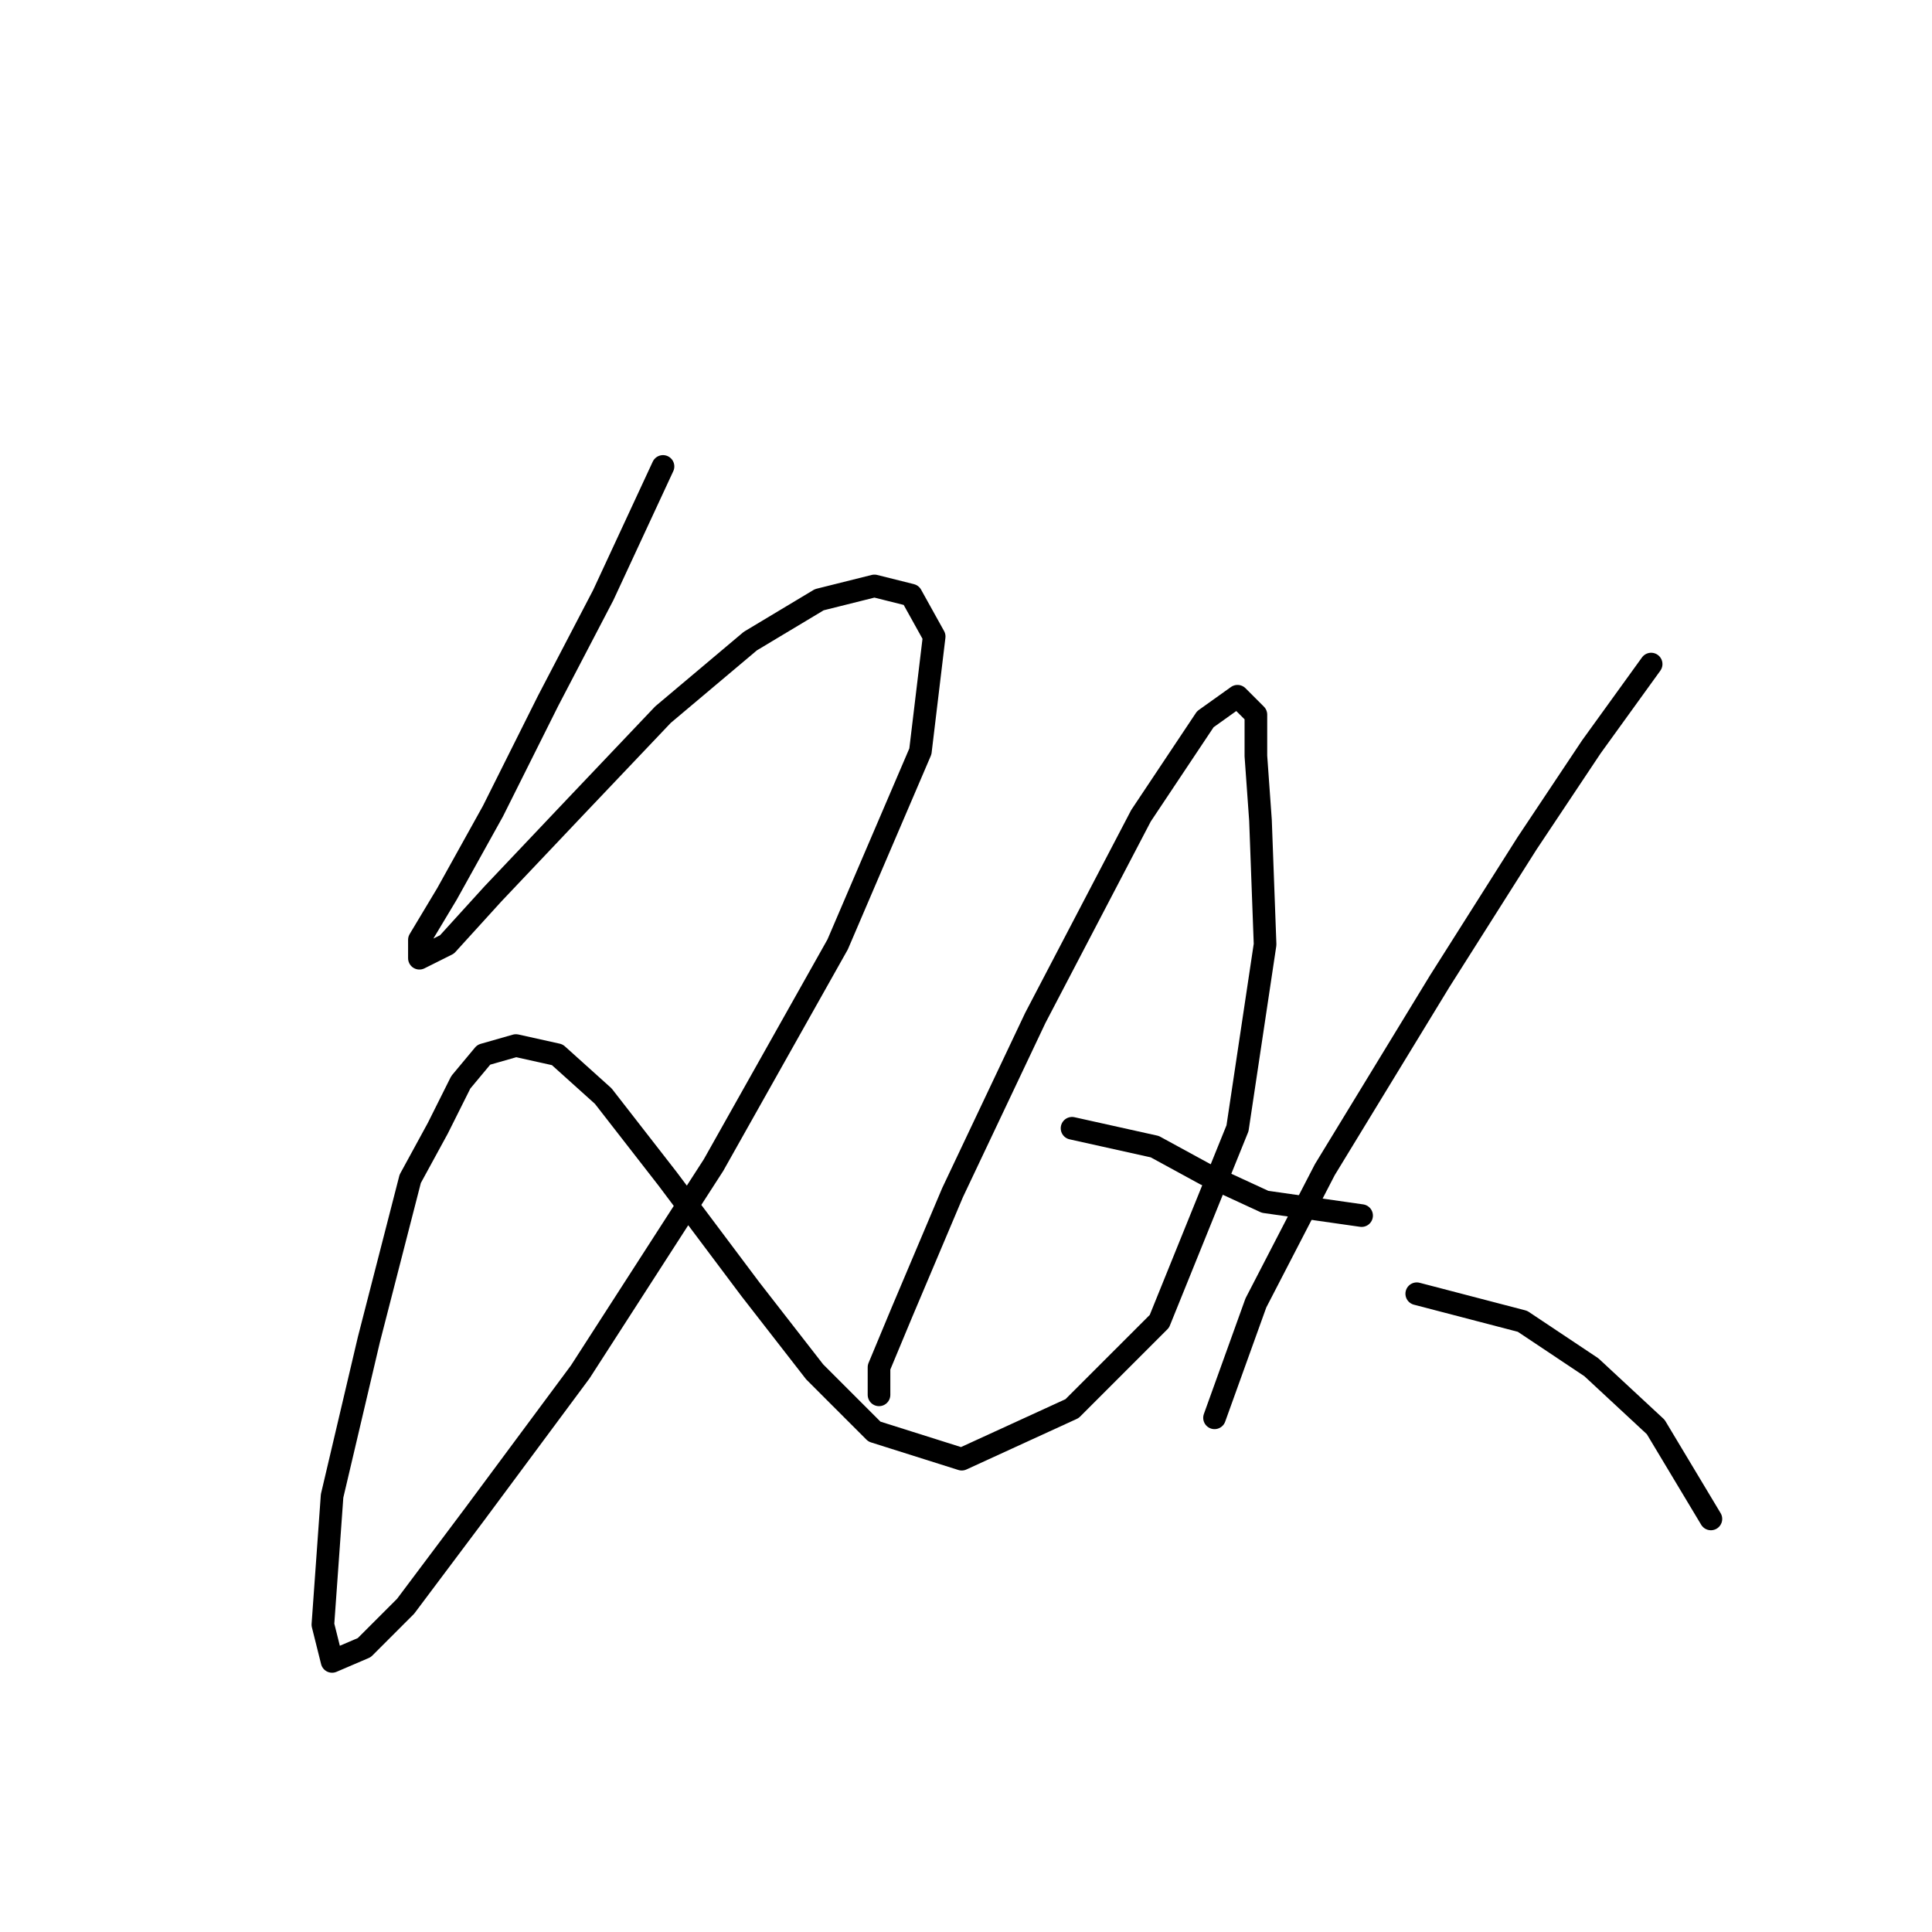 <?xml version="1.0" standalone="no"?>
    <svg width="256" height="256" xmlns="http://www.w3.org/2000/svg" version="1.1">
    <polyline stroke="black" stroke-width="3" stroke-linecap="round" fill="transparent" stroke-linejoin="round" points="87.851 61.806 79.934 78.858 72.626 92.865 65.318 107.481 59.228 118.443 55.574 124.533 55.574 126.969 59.228 125.142 65.318 118.443 76.28 106.872 87.851 94.692 99.422 84.948 108.557 79.467 115.865 77.64 120.737 78.858 123.782 84.339 121.955 99.564 110.993 125.142 94.55 154.374 76.889 181.779 62.882 200.657 53.747 212.837 48.266 218.318 44.003 220.145 42.785 215.273 44.003 198.221 48.875 177.516 54.356 156.201 58.01 149.502 61.055 143.412 64.1 139.758 68.363 138.54 73.844 139.758 79.934 145.239 88.46 156.201 99.422 170.817 107.948 181.779 115.865 189.695 127.436 193.349 142.052 186.65 153.623 175.08 163.976 149.502 167.63 125.142 167.021 108.699 166.412 100.173 166.412 94.692 163.976 92.256 159.713 95.301 151.187 108.09 137.18 134.886 126.218 158.028 119.519 173.862 116.474 181.17 116.474 184.823 116.474 184.823 " />
        <polyline stroke="black" stroke-width="3" stroke-linecap="round" fill="transparent" stroke-linejoin="round" points="142.052 149.502 153.014 151.938 159.713 155.592 167.63 159.246 180.419 161.073 180.419 161.073 " />
        <polyline stroke="black" stroke-width="3" stroke-linecap="round" fill="transparent" stroke-linejoin="round" points="218.785 87.993 210.868 98.955 202.343 111.744 190.772 130.014 175.547 154.983 166.412 172.644 160.931 187.868 160.931 187.868 " />
        <polyline stroke="black" stroke-width="3" stroke-linecap="round" fill="transparent" stroke-linejoin="round" points="187.727 171.426 201.734 175.08 210.868 181.17 219.394 189.086 226.702 201.266 226.702 201.266 " />
        </svg>